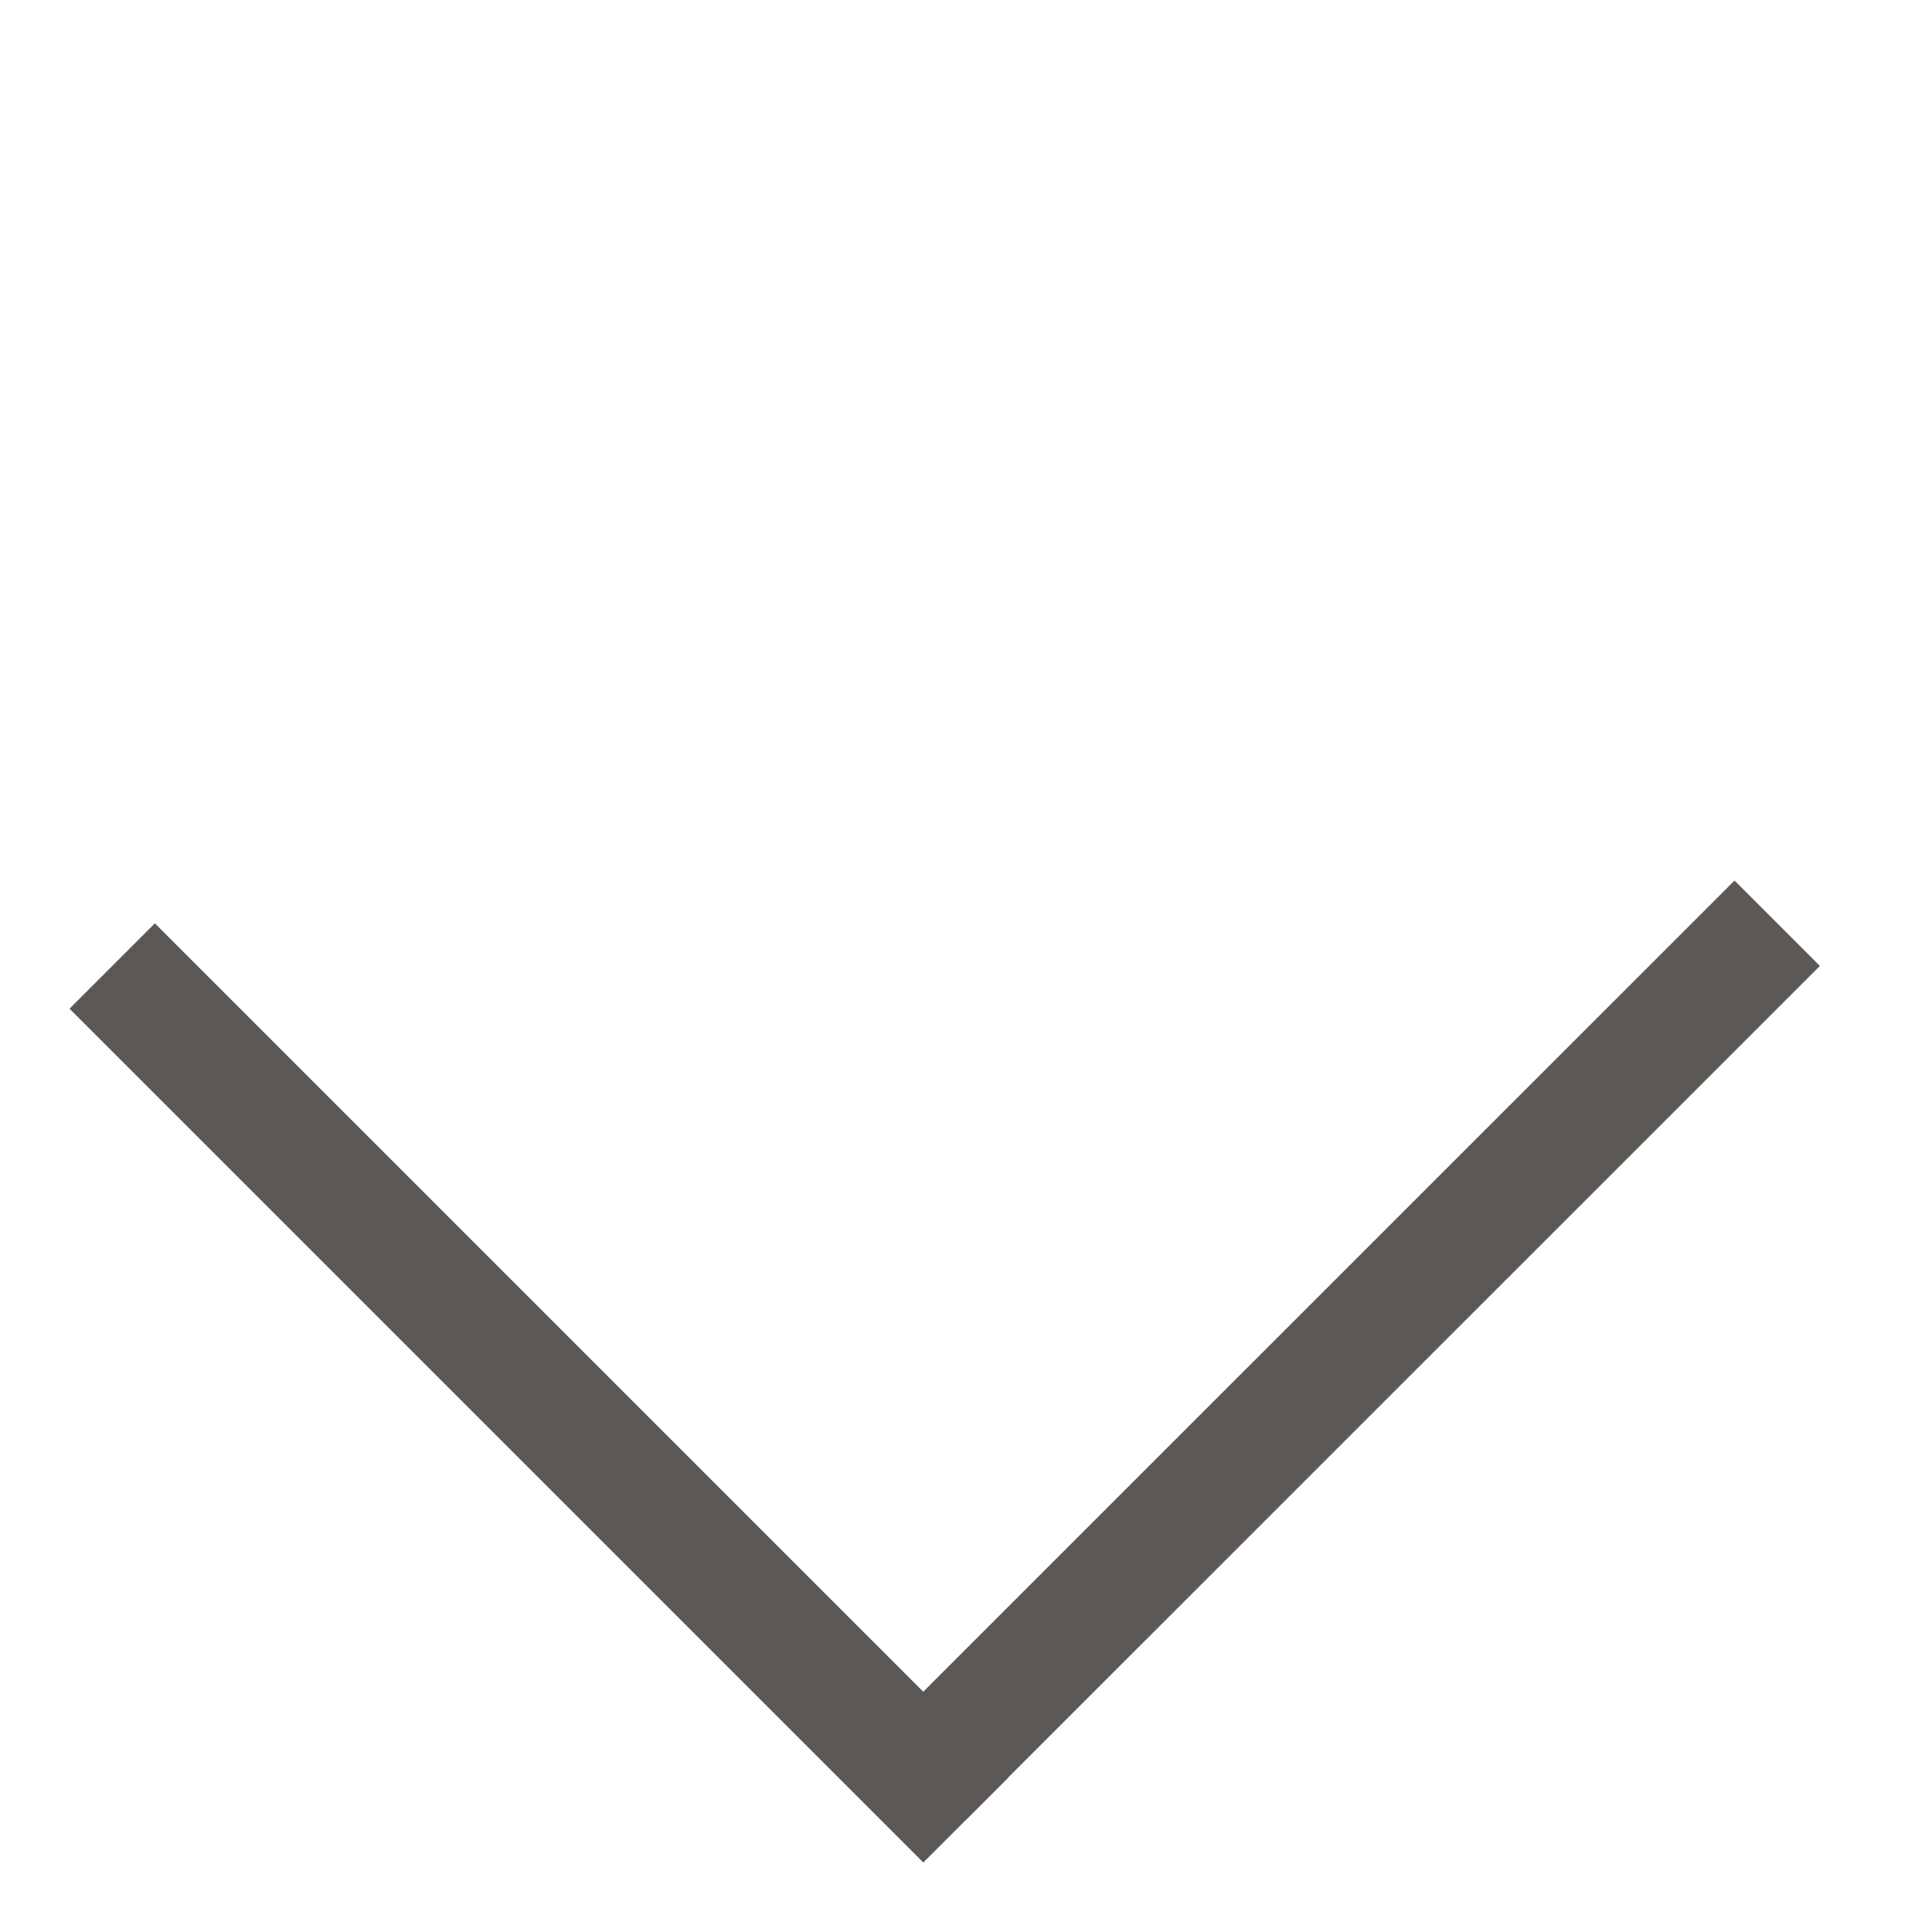 <svg width="16" height="16" viewBox="0 0 16 16" fill="none" xmlns="http://www.w3.org/2000/svg">
<path d="M7.646 14.717L14.718 7.646" stroke="#5c5855"/>
<path d="M8 15.071L0.929 8" stroke="#5c5855"/>
</svg>
